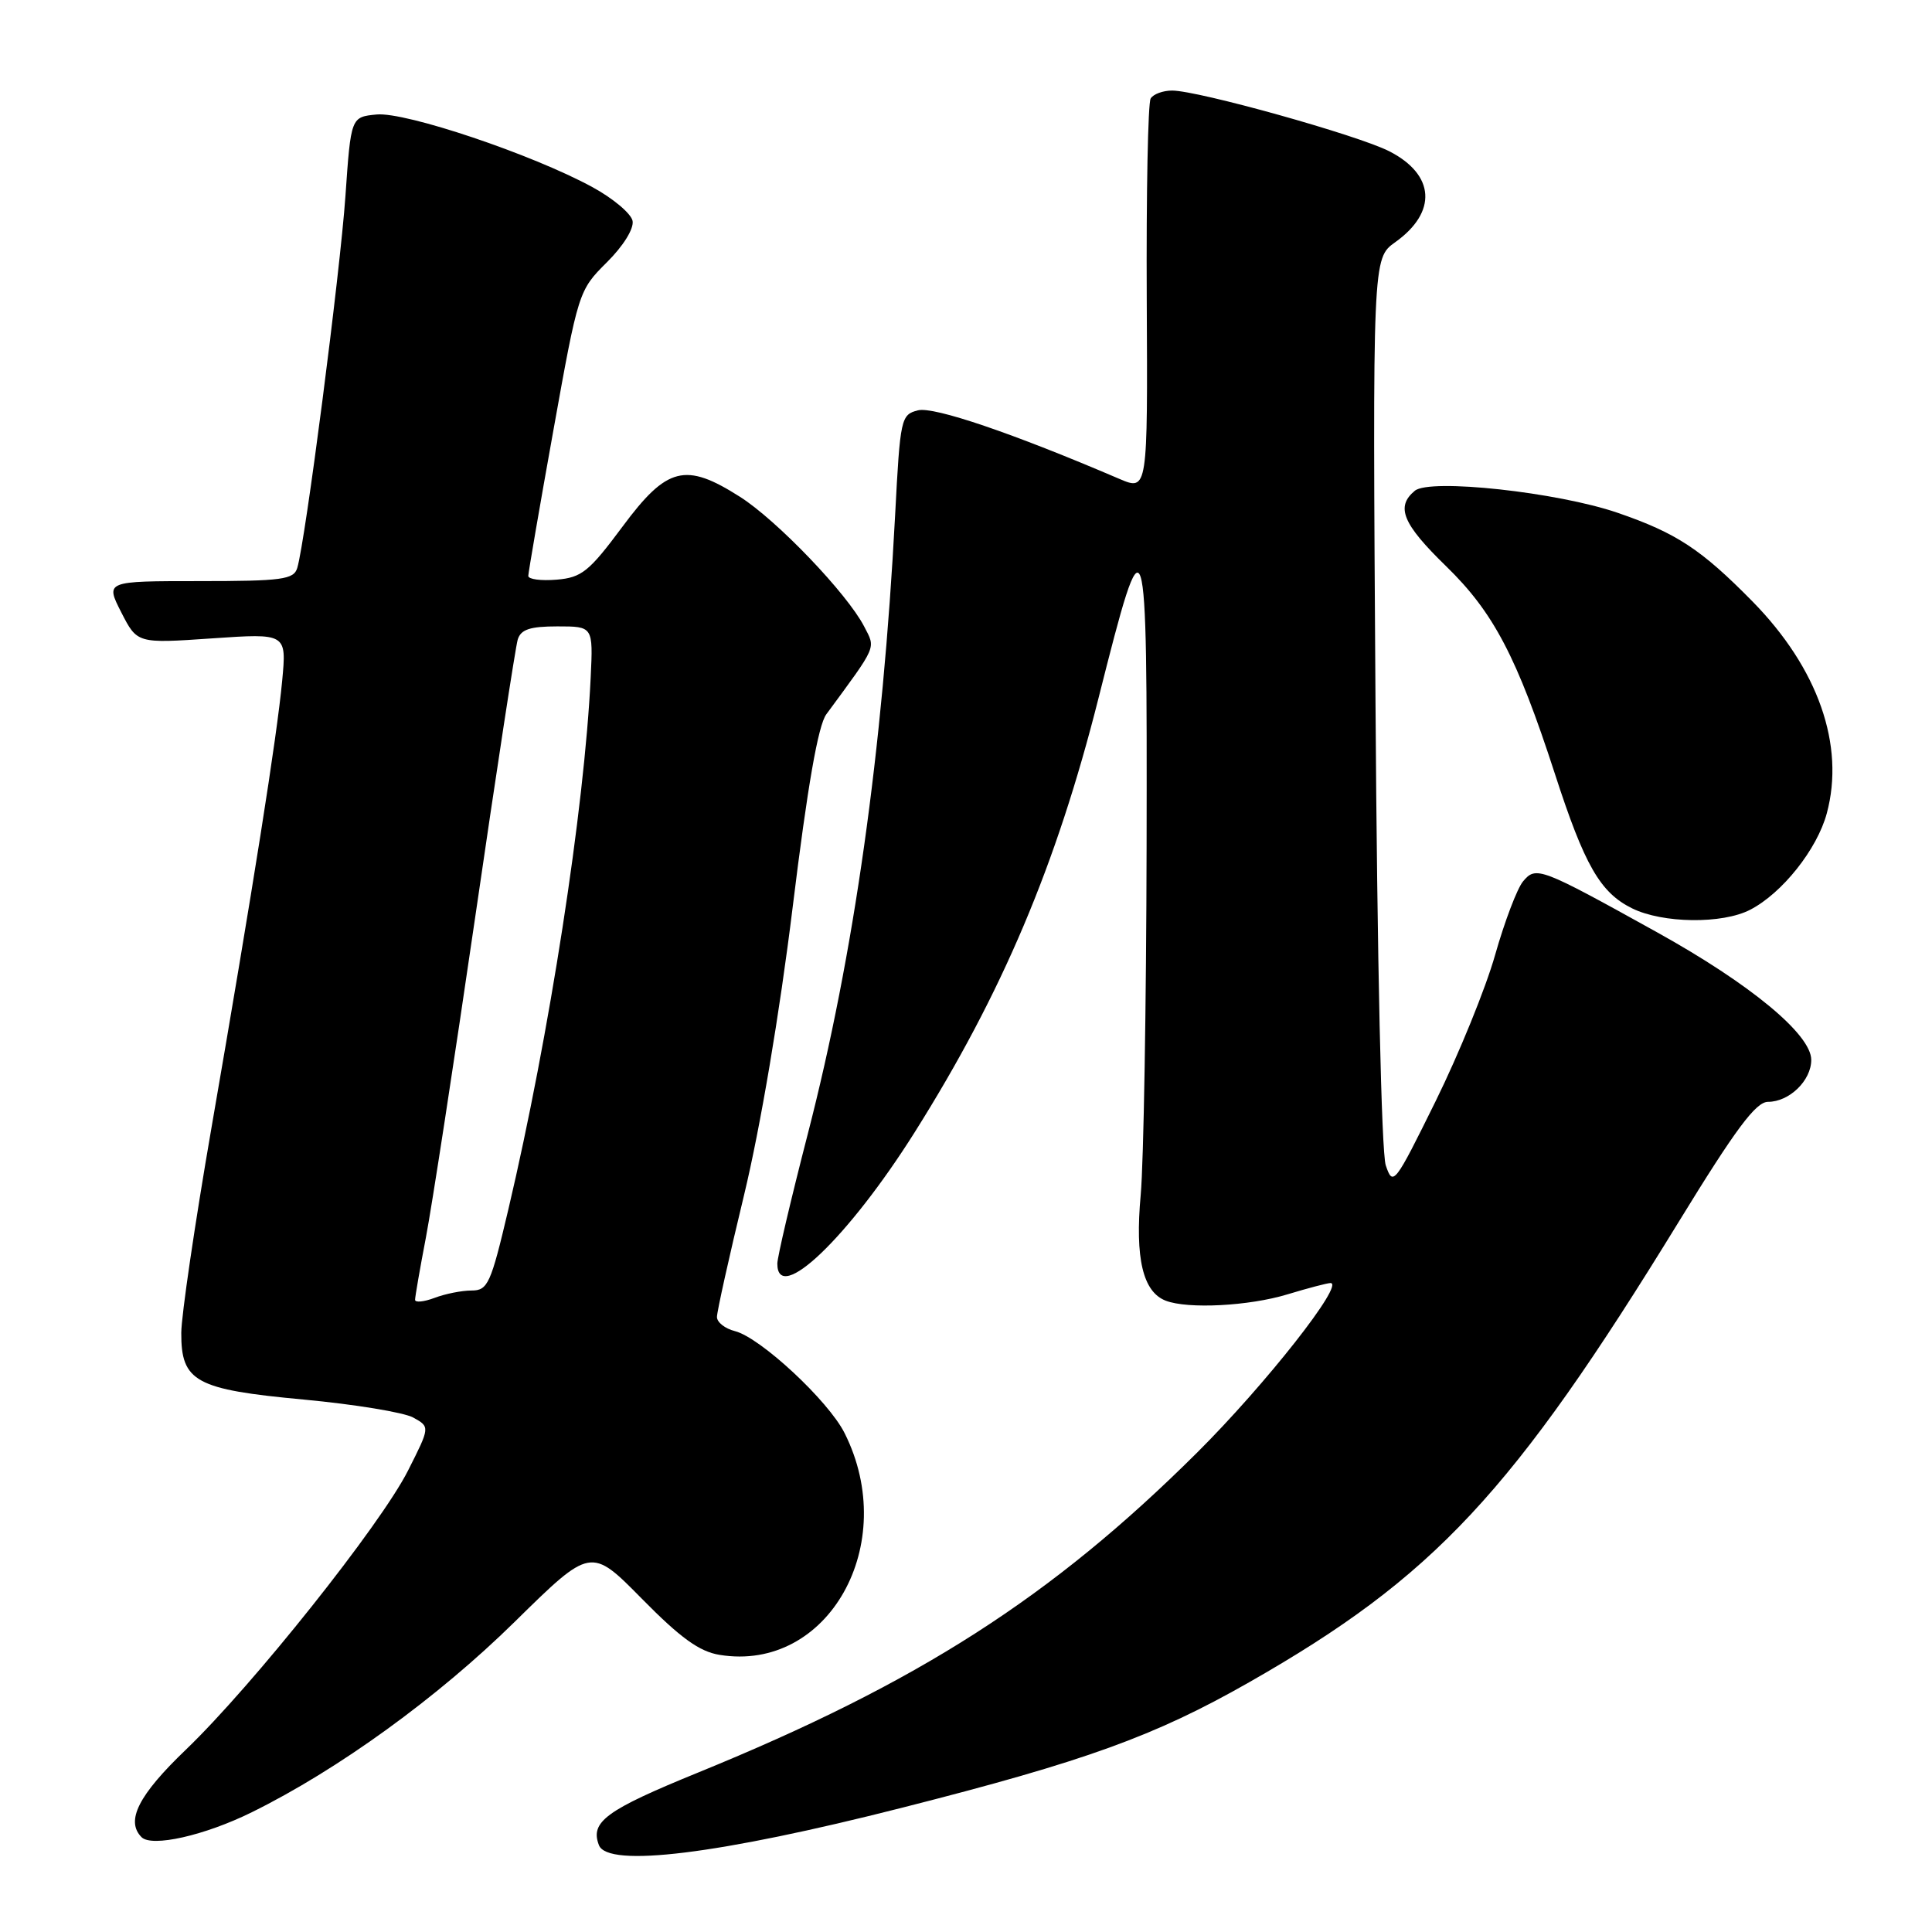 <?xml version="1.0" encoding="UTF-8" standalone="no"?>
<!DOCTYPE svg PUBLIC "-//W3C//DTD SVG 1.1//EN" "http://www.w3.org/Graphics/SVG/1.1/DTD/svg11.dtd" >
<svg xmlns="http://www.w3.org/2000/svg" xmlns:xlink="http://www.w3.org/1999/xlink" version="1.1" viewBox="0 0 256 256">
 <g >
 <path fill="currentColor"
d=" M 119.54 239.53 C 143.84 233.36 152.98 230.05 165.50 222.92 C 190.05 208.93 200.38 197.86 222.44 161.90 C 229.98 149.60 232.66 146.00 234.27 146.00 C 237.09 146.00 240.00 143.18 240.00 140.44 C 240.00 137.06 231.92 130.38 219.51 123.50 C 204.06 114.93 203.53 114.73 201.81 116.79 C 201.03 117.73 199.37 122.10 198.12 126.50 C 196.88 130.90 193.32 139.64 190.23 145.91 C 184.78 156.96 184.57 157.23 183.62 154.41 C 183.05 152.70 182.48 127.25 182.26 92.86 C 181.87 34.23 181.87 34.23 184.88 32.09 C 190.47 28.10 190.15 23.14 184.08 20.04 C 179.91 17.91 158.76 12.00 155.31 12.00 C 154.10 12.00 152.82 12.47 152.47 13.05 C 152.11 13.64 151.88 25.57 151.95 39.59 C 152.08 65.06 152.08 65.06 148.29 63.44 C 134.20 57.40 123.75 53.85 121.64 54.37 C 119.38 54.94 119.28 55.41 118.61 68.23 C 116.96 99.57 113.16 126.50 107.04 150.24 C 104.82 158.84 103.00 166.58 103.00 167.44 C 103.00 172.99 112.43 163.96 121.22 150.00 C 132.80 131.60 139.98 114.63 145.56 92.50 C 151.85 67.57 152.01 68.07 151.93 112.03 C 151.89 133.19 151.54 154.02 151.15 158.32 C 150.38 166.72 151.44 171.19 154.47 172.35 C 157.41 173.48 165.50 173.06 170.59 171.51 C 173.29 170.69 175.85 170.02 176.29 170.01 C 178.29 169.98 167.66 183.49 158.58 192.52 C 139.35 211.64 121.65 222.98 92.53 234.86 C 80.30 239.85 78.17 241.40 79.36 244.49 C 80.52 247.52 95.25 245.71 119.54 239.53 Z  M 33.37 240.13 C 44.79 234.50 57.99 224.94 68.18 214.92 C 78.29 204.98 78.29 204.98 85.05 211.84 C 90.16 217.03 92.67 218.85 95.36 219.28 C 109.74 221.62 119.31 204.61 111.91 189.89 C 109.76 185.60 100.75 177.23 97.38 176.38 C 96.07 176.05 95.00 175.21 95.00 174.51 C 95.00 173.80 96.61 166.54 98.59 158.36 C 100.77 149.30 103.29 134.39 105.04 120.15 C 107.00 104.17 108.41 96.11 109.49 94.65 C 116.30 85.39 116.04 85.99 114.51 83.02 C 112.26 78.66 102.95 68.94 98.05 65.83 C 90.81 61.22 88.38 61.84 82.50 69.76 C 78.05 75.75 77.08 76.53 73.75 76.81 C 71.69 76.98 70.00 76.76 70.00 76.31 C 70.01 75.86 71.50 67.17 73.33 57.00 C 76.62 38.67 76.68 38.47 80.40 34.77 C 82.59 32.60 84.01 30.31 83.82 29.27 C 83.63 28.30 81.23 26.28 78.49 24.79 C 70.52 20.45 53.75 14.81 49.91 15.17 C 46.50 15.50 46.50 15.50 45.77 26.00 C 45.06 36.19 40.46 71.72 39.39 75.25 C 38.93 76.79 37.40 77.00 26.41 77.00 C 13.96 77.00 13.96 77.00 16.07 81.14 C 18.18 85.27 18.18 85.27 28.08 84.59 C 37.98 83.91 37.98 83.91 37.39 90.20 C 36.70 97.60 33.55 117.51 28.01 149.50 C 25.82 162.15 24.03 174.34 24.02 176.60 C 23.99 183.08 25.90 184.12 40.25 185.45 C 46.99 186.08 53.51 187.15 54.75 187.83 C 56.99 189.07 56.99 189.07 54.07 194.85 C 50.45 202.03 33.48 223.35 24.62 231.85 C 18.35 237.86 16.62 241.27 18.75 243.43 C 20.10 244.80 27.12 243.22 33.37 240.13 Z  M 231.90 120.55 C 236.15 118.36 240.78 112.53 242.06 107.77 C 244.49 98.75 240.91 88.55 232.21 79.69 C 225.41 72.78 222.14 70.63 214.35 67.95 C 206.41 65.22 189.46 63.37 187.47 65.03 C 184.91 67.15 185.85 69.42 191.62 75.03 C 197.91 81.15 201.00 87.05 206.02 102.50 C 209.96 114.67 212.03 118.27 216.26 120.36 C 220.32 122.36 228.21 122.46 231.90 120.55 Z  M 55.00 172.23 C 55.00 171.83 55.64 168.12 56.43 164.00 C 57.22 159.88 60.16 140.75 62.97 121.50 C 65.77 102.25 68.31 85.71 68.60 84.75 C 69.01 83.40 70.23 83.00 73.86 83.00 C 78.59 83.00 78.59 83.00 78.27 89.75 C 77.44 107.19 72.79 137.19 67.36 160.25 C 65.03 170.14 64.64 171.00 62.48 171.00 C 61.19 171.00 58.98 171.44 57.57 171.98 C 56.15 172.51 55.00 172.62 55.00 172.23 Z "/>
</g>
</svg>